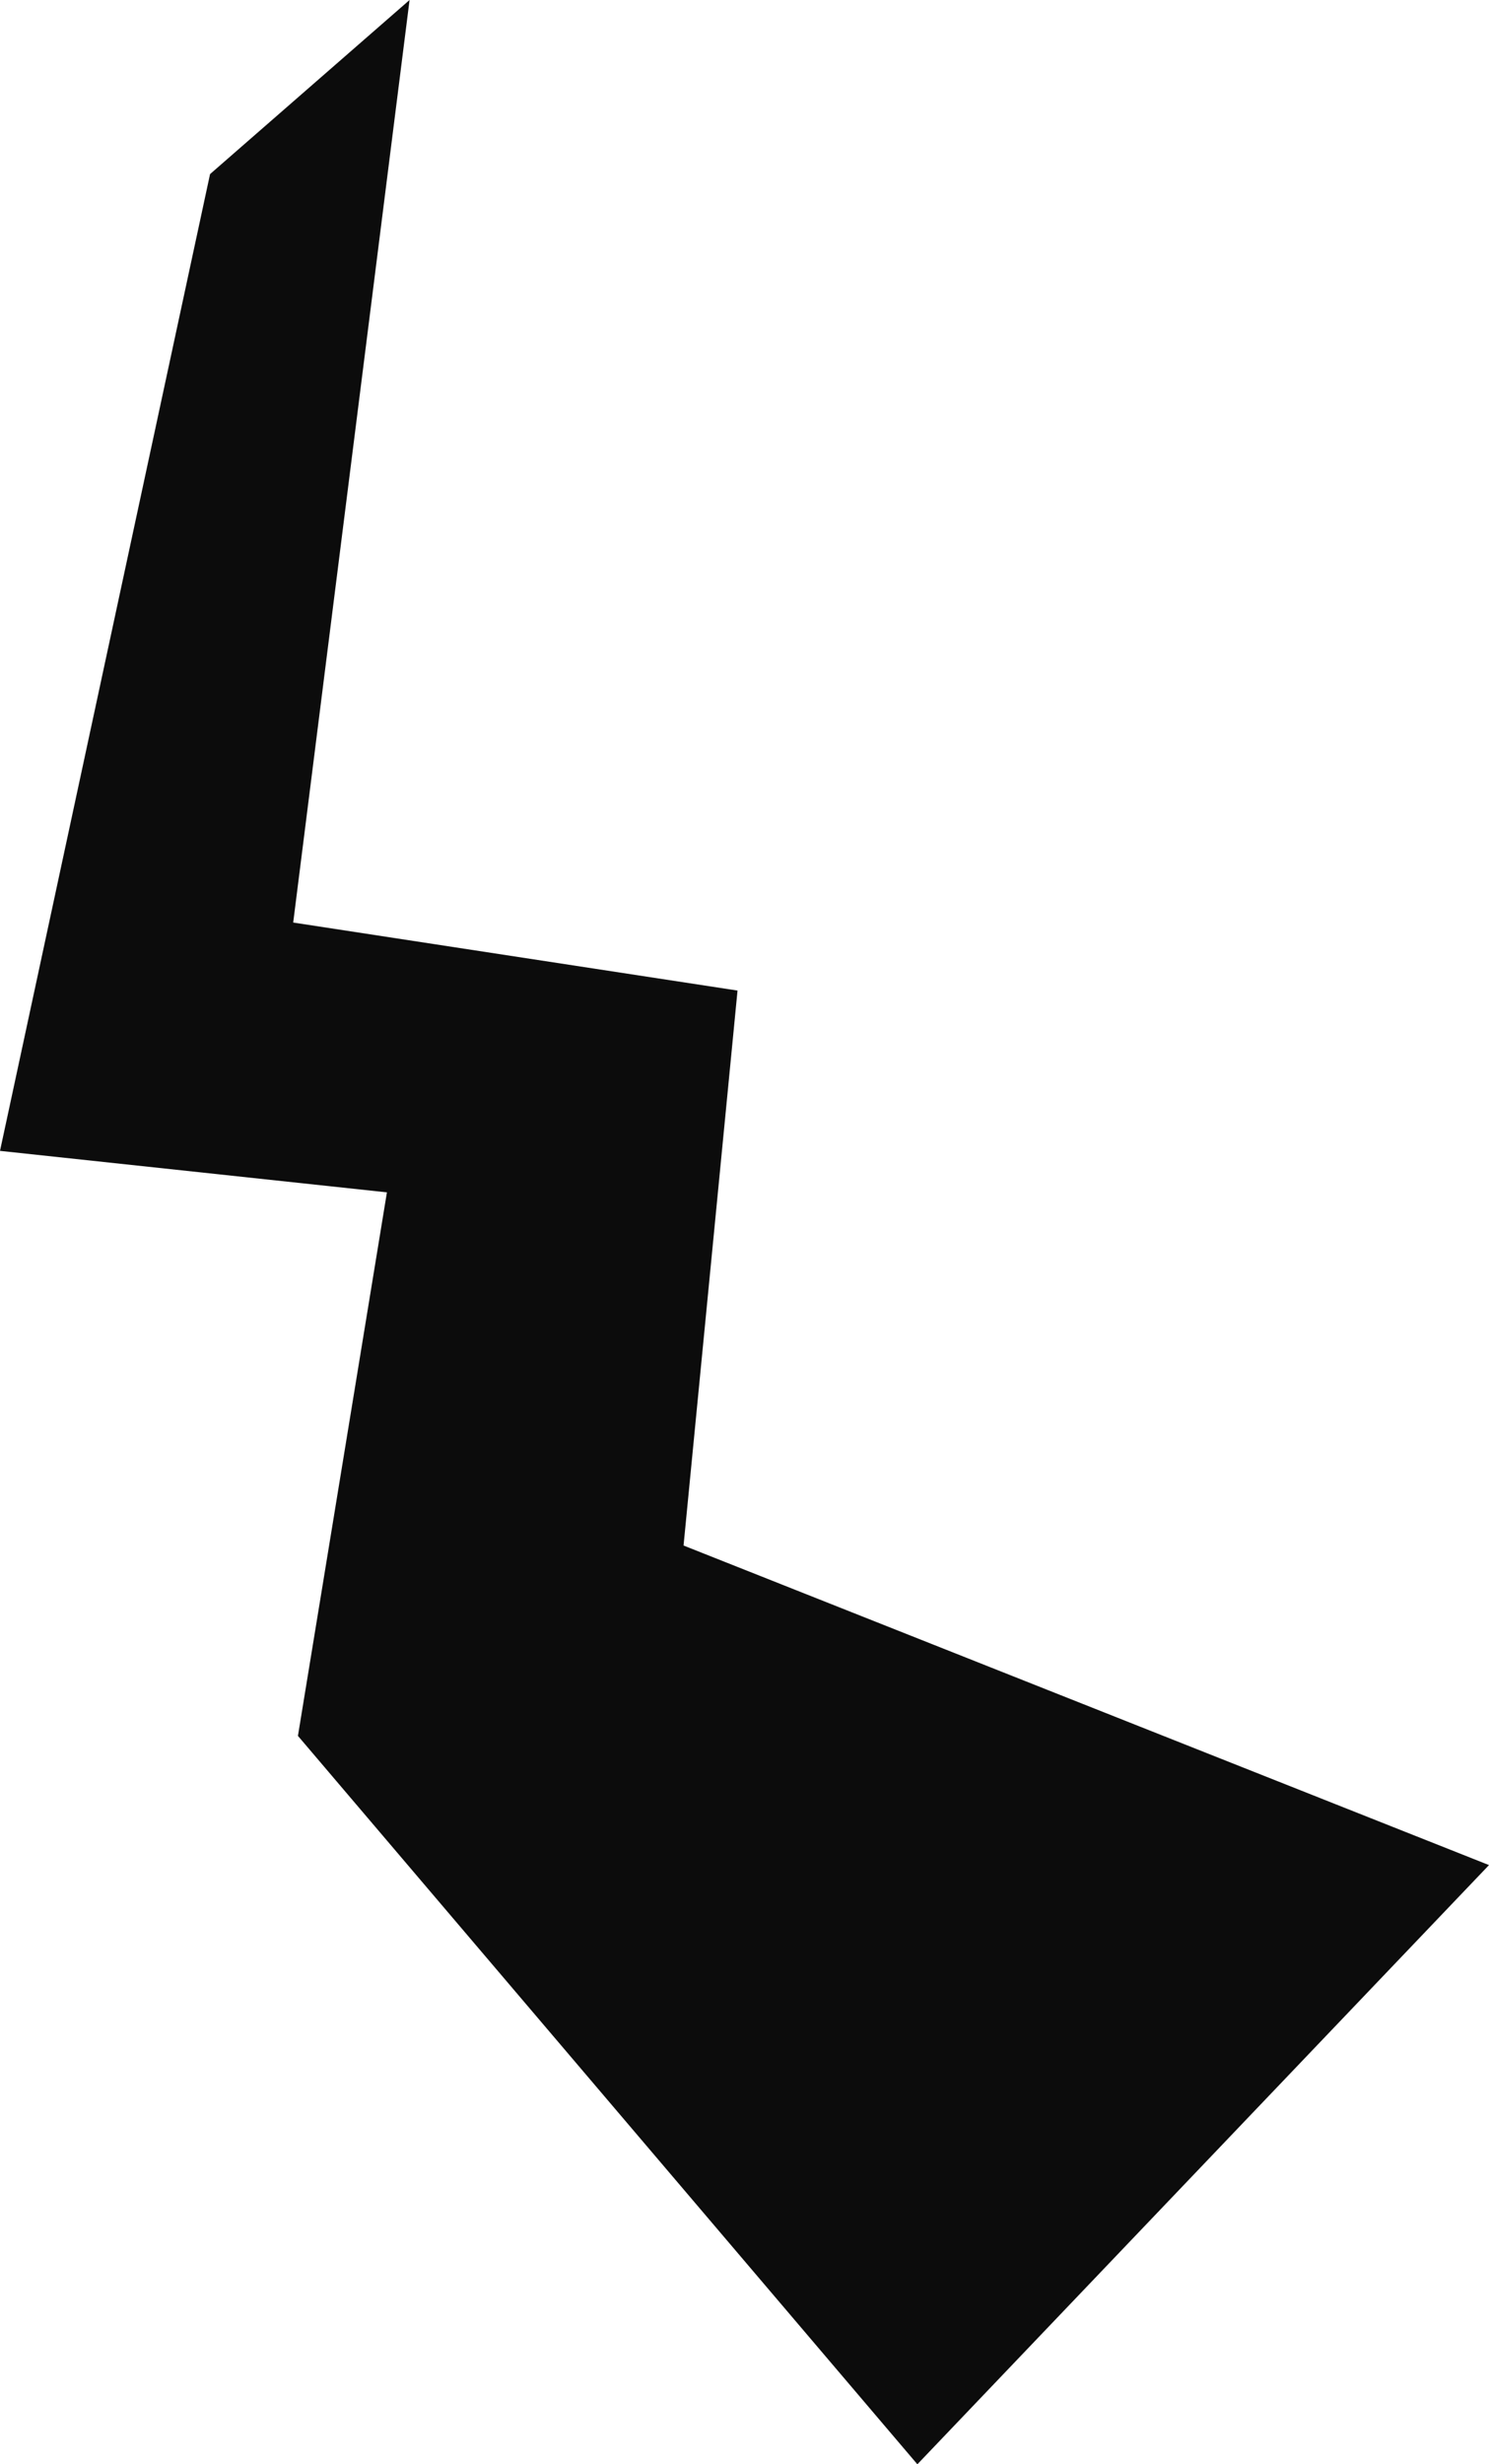 <svg width="1075.693" height="1779.404" viewBox="0 0 1075.69 1779.4" fill="none" xmlns="http://www.w3.org/2000/svg" xmlns:xlink="http://www.w3.org/1999/xlink">
	<desc>
			Created with Pixso.
	</desc>
	<defs/>
	<path id="Vector 4" d="M151.748 125.711L0 831.016L279.522 860.97L215.235 1253.44L662.726 1779.4L1075.69 1346.73L493.818 1115.99L532.807 715.262L211.812 666.145L295.882 0L151.748 125.711Z" fill="#0C0C0C" fill-opacity="1" fill-rule="evenodd"/>
</svg>
